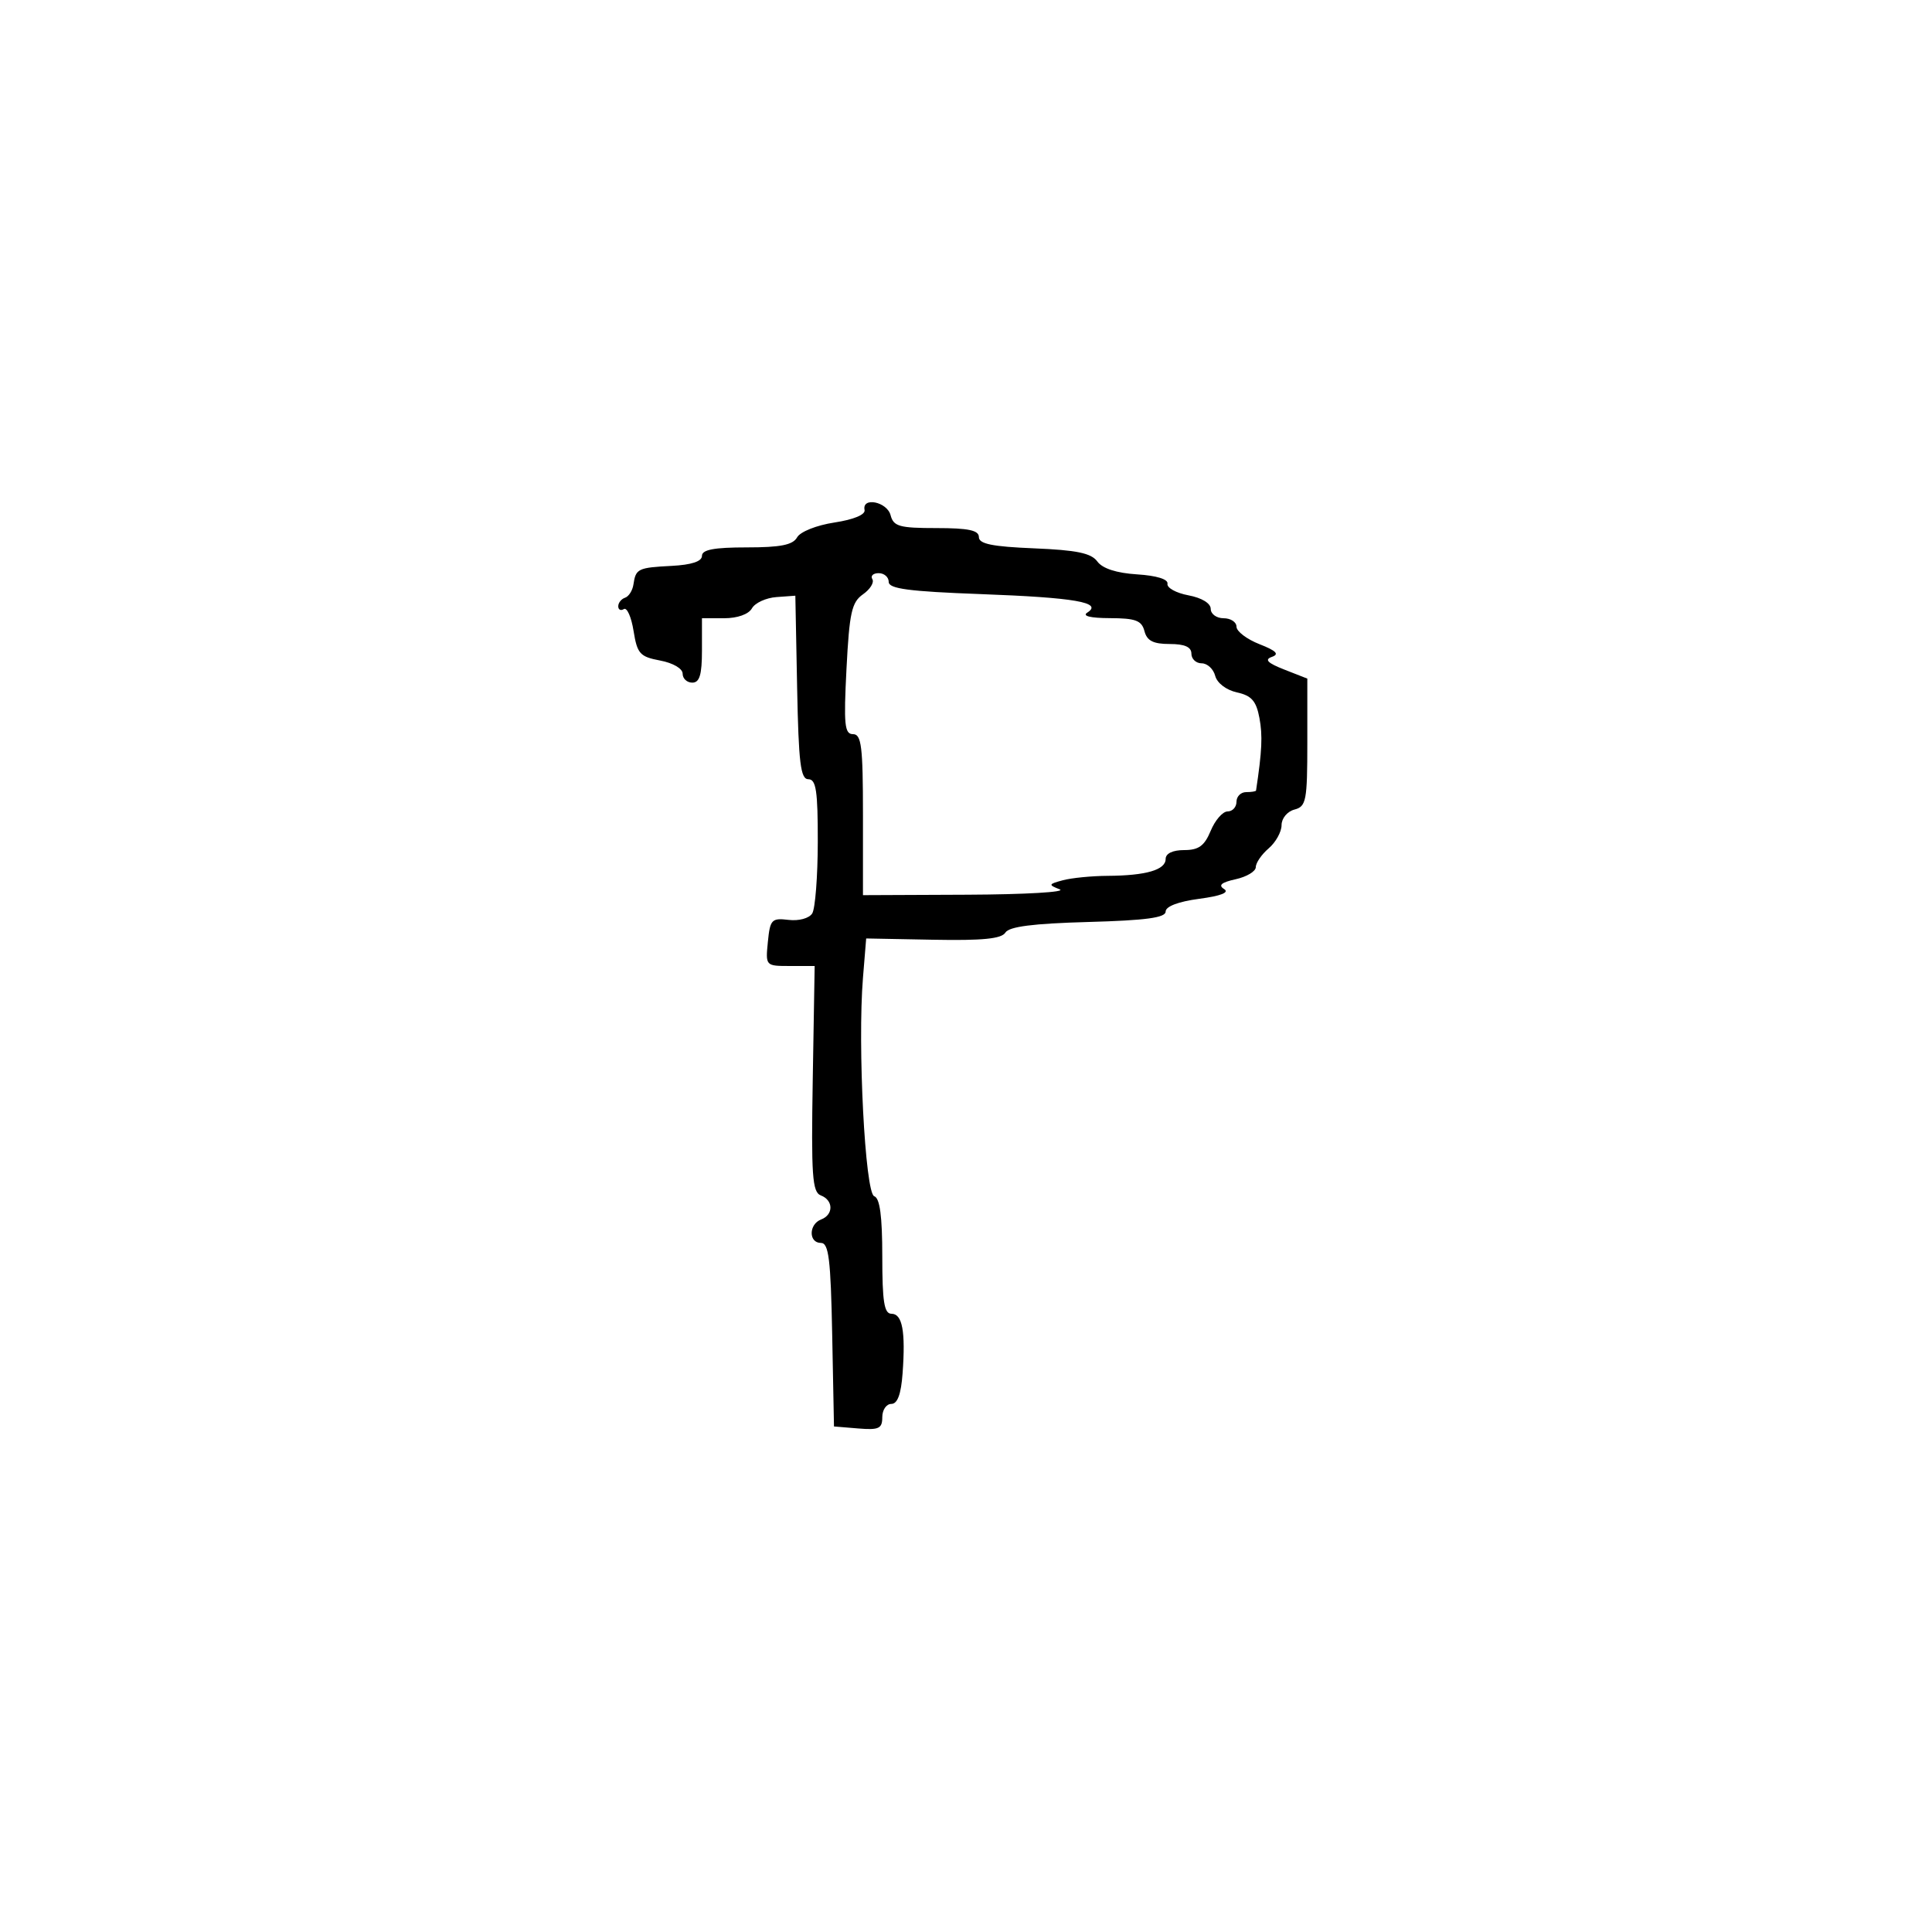 <svg xmlns="http://www.w3.org/2000/svg" width="300" height="300" viewBox="0 0 300 300" version="1.1">
	<path d="M 134.250 79.192 C 134.401 79.915, 132.556 80.681, 129.572 81.135 C 126.795 81.558, 124.263 82.565, 123.772 83.443 C 123.114 84.619, 121.202 85, 115.950 85 C 110.878 85, 109 85.355, 109 86.313 C 109 87.178, 107.385 87.710, 104.276 87.871 C 99.054 88.141, 98.719 88.304, 98.359 90.761 C 98.221 91.697, 97.634 92.622, 97.054 92.815 C 96.475 93.008, 96 93.606, 96 94.142 C 96 94.679, 96.394 94.875, 96.875 94.577 C 97.356 94.280, 98.034 95.808, 98.380 97.974 C 98.945 101.509, 99.366 101.978, 102.505 102.567 C 104.506 102.942, 106 103.816, 106 104.611 C 106 105.375, 106.675 106, 107.500 106 C 108.633 106, 109 104.778, 109 101 L 109 96 112.450 96 C 114.513 96, 116.246 95.382, 116.760 94.464 C 117.233 93.620, 118.943 92.832, 120.560 92.714 L 123.500 92.500 123.777 106.750 C 124.006 118.506, 124.313 121, 125.527 121 C 126.725 121, 126.997 122.824, 126.985 130.750 C 126.976 136.113, 126.587 141.103, 126.120 141.839 C 125.638 142.601, 124.050 143.032, 122.438 142.839 C 119.822 142.526, 119.576 142.788, 119.235 146.250 C 118.866 149.993, 118.872 150, 122.683 149.999 L 126.500 149.998 126.205 167.513 C 125.952 182.566, 126.128 185.112, 127.455 185.621 C 129.427 186.378, 129.454 188.612, 127.500 189.362 C 125.566 190.104, 125.544 193, 127.473 193 C 128.687 193, 128.994 195.494, 129.223 207.250 L 129.500 221.500 133.250 221.810 C 136.470 222.077, 137 221.830, 137 220.060 C 137 218.927, 137.632 218, 138.403 218 C 139.363 218, 139.917 216.496, 140.153 213.250 C 140.629 206.732, 140.120 204, 138.430 204 C 137.297 204, 137 202.150, 137 195.083 C 137 188.839, 136.625 186.042, 135.750 185.750 C 134.333 185.278, 133.146 162.287, 134 151.842 L 134.500 145.724 144.904 145.922 C 152.577 146.068, 155.520 145.776, 156.116 144.810 C 156.689 143.880, 160.413 143.403, 168.962 143.166 C 177.939 142.917, 181 142.505, 181 141.545 C 181 140.748, 182.985 139.994, 186.209 139.567 C 189.587 139.118, 190.946 138.585, 190.075 138.047 C 189.127 137.460, 189.652 137.016, 191.867 136.529 C 193.590 136.151, 195 135.302, 195 134.643 C 195 133.984, 195.900 132.674, 197 131.732 C 198.100 130.790, 199 129.168, 199 128.126 C 199 127.074, 199.888 126.001, 201 125.710 C 202.830 125.232, 203 124.346, 203 115.280 L 203 105.373 199.432 103.973 C 196.818 102.948, 196.302 102.420, 197.500 102 C 198.698 101.580, 198.182 101.052, 195.568 100.027 C 193.605 99.257, 192 98.036, 192 97.313 C 192 96.591, 191.100 96, 190 96 C 188.900 96, 188 95.345, 188 94.545 C 188 93.677, 186.602 92.828, 184.535 92.441 C 182.629 92.083, 181.167 91.275, 181.285 90.645 C 181.417 89.943, 179.591 89.379, 176.565 89.188 C 173.368 88.985, 171.195 88.281, 170.395 87.188 C 169.444 85.887, 167.193 85.419, 160.581 85.147 C 154.068 84.880, 152 84.458, 152 83.397 C 152 82.342, 150.386 82, 145.406 82 C 139.654 82, 138.746 81.745, 138.290 80 C 137.741 77.902, 133.815 77.117, 134.250 79.192 M 135.458 89.932 C 135.774 90.444, 135.118 91.505, 133.998 92.289 C 132.248 93.515, 131.890 95.133, 131.442 103.857 C 130.996 112.548, 131.142 114, 132.461 114 C 133.764 114, 134 115.913, 134 126.500 L 134 139 150.250 138.930 C 159.188 138.891, 165.624 138.517, 164.554 138.098 C 162.751 137.392, 162.788 137.288, 165.054 136.682 C 166.399 136.322, 169.525 136.015, 172 136 C 177.951 135.964, 181 135.077, 181 133.383 C 181 132.526, 182.094 132, 183.879 132 C 186.134 132, 187.026 131.351, 188 129 C 188.683 127.350, 189.863 126, 190.621 126 C 191.380 126, 192 125.325, 192 124.500 C 192 123.675, 192.675 123, 193.500 123 C 194.325 123, 195.017 122.888, 195.038 122.750 C 195.966 116.603, 196.077 114.225, 195.562 111.480 C 195.067 108.842, 194.337 108.013, 192.070 107.515 C 190.413 107.151, 188.989 106.066, 188.695 104.943 C 188.416 103.874, 187.470 103, 186.594 103 C 185.717 103, 185 102.325, 185 101.500 C 185 100.462, 183.957 100, 181.617 100 C 179.074 100, 178.103 99.503, 177.710 98 C 177.279 96.350, 176.339 95.997, 172.344 95.985 C 169.314 95.975, 168 95.653, 168.834 95.124 C 171.315 93.551, 166.932 92.791, 152.250 92.250 C 141.148 91.840, 138 91.423, 138 90.362 C 138 89.613, 137.298 89, 136.441 89 C 135.584 89, 135.141 89.419, 135.458 89.932" stroke="none" fill="black" fill-rule="evenodd"/>
</svg>